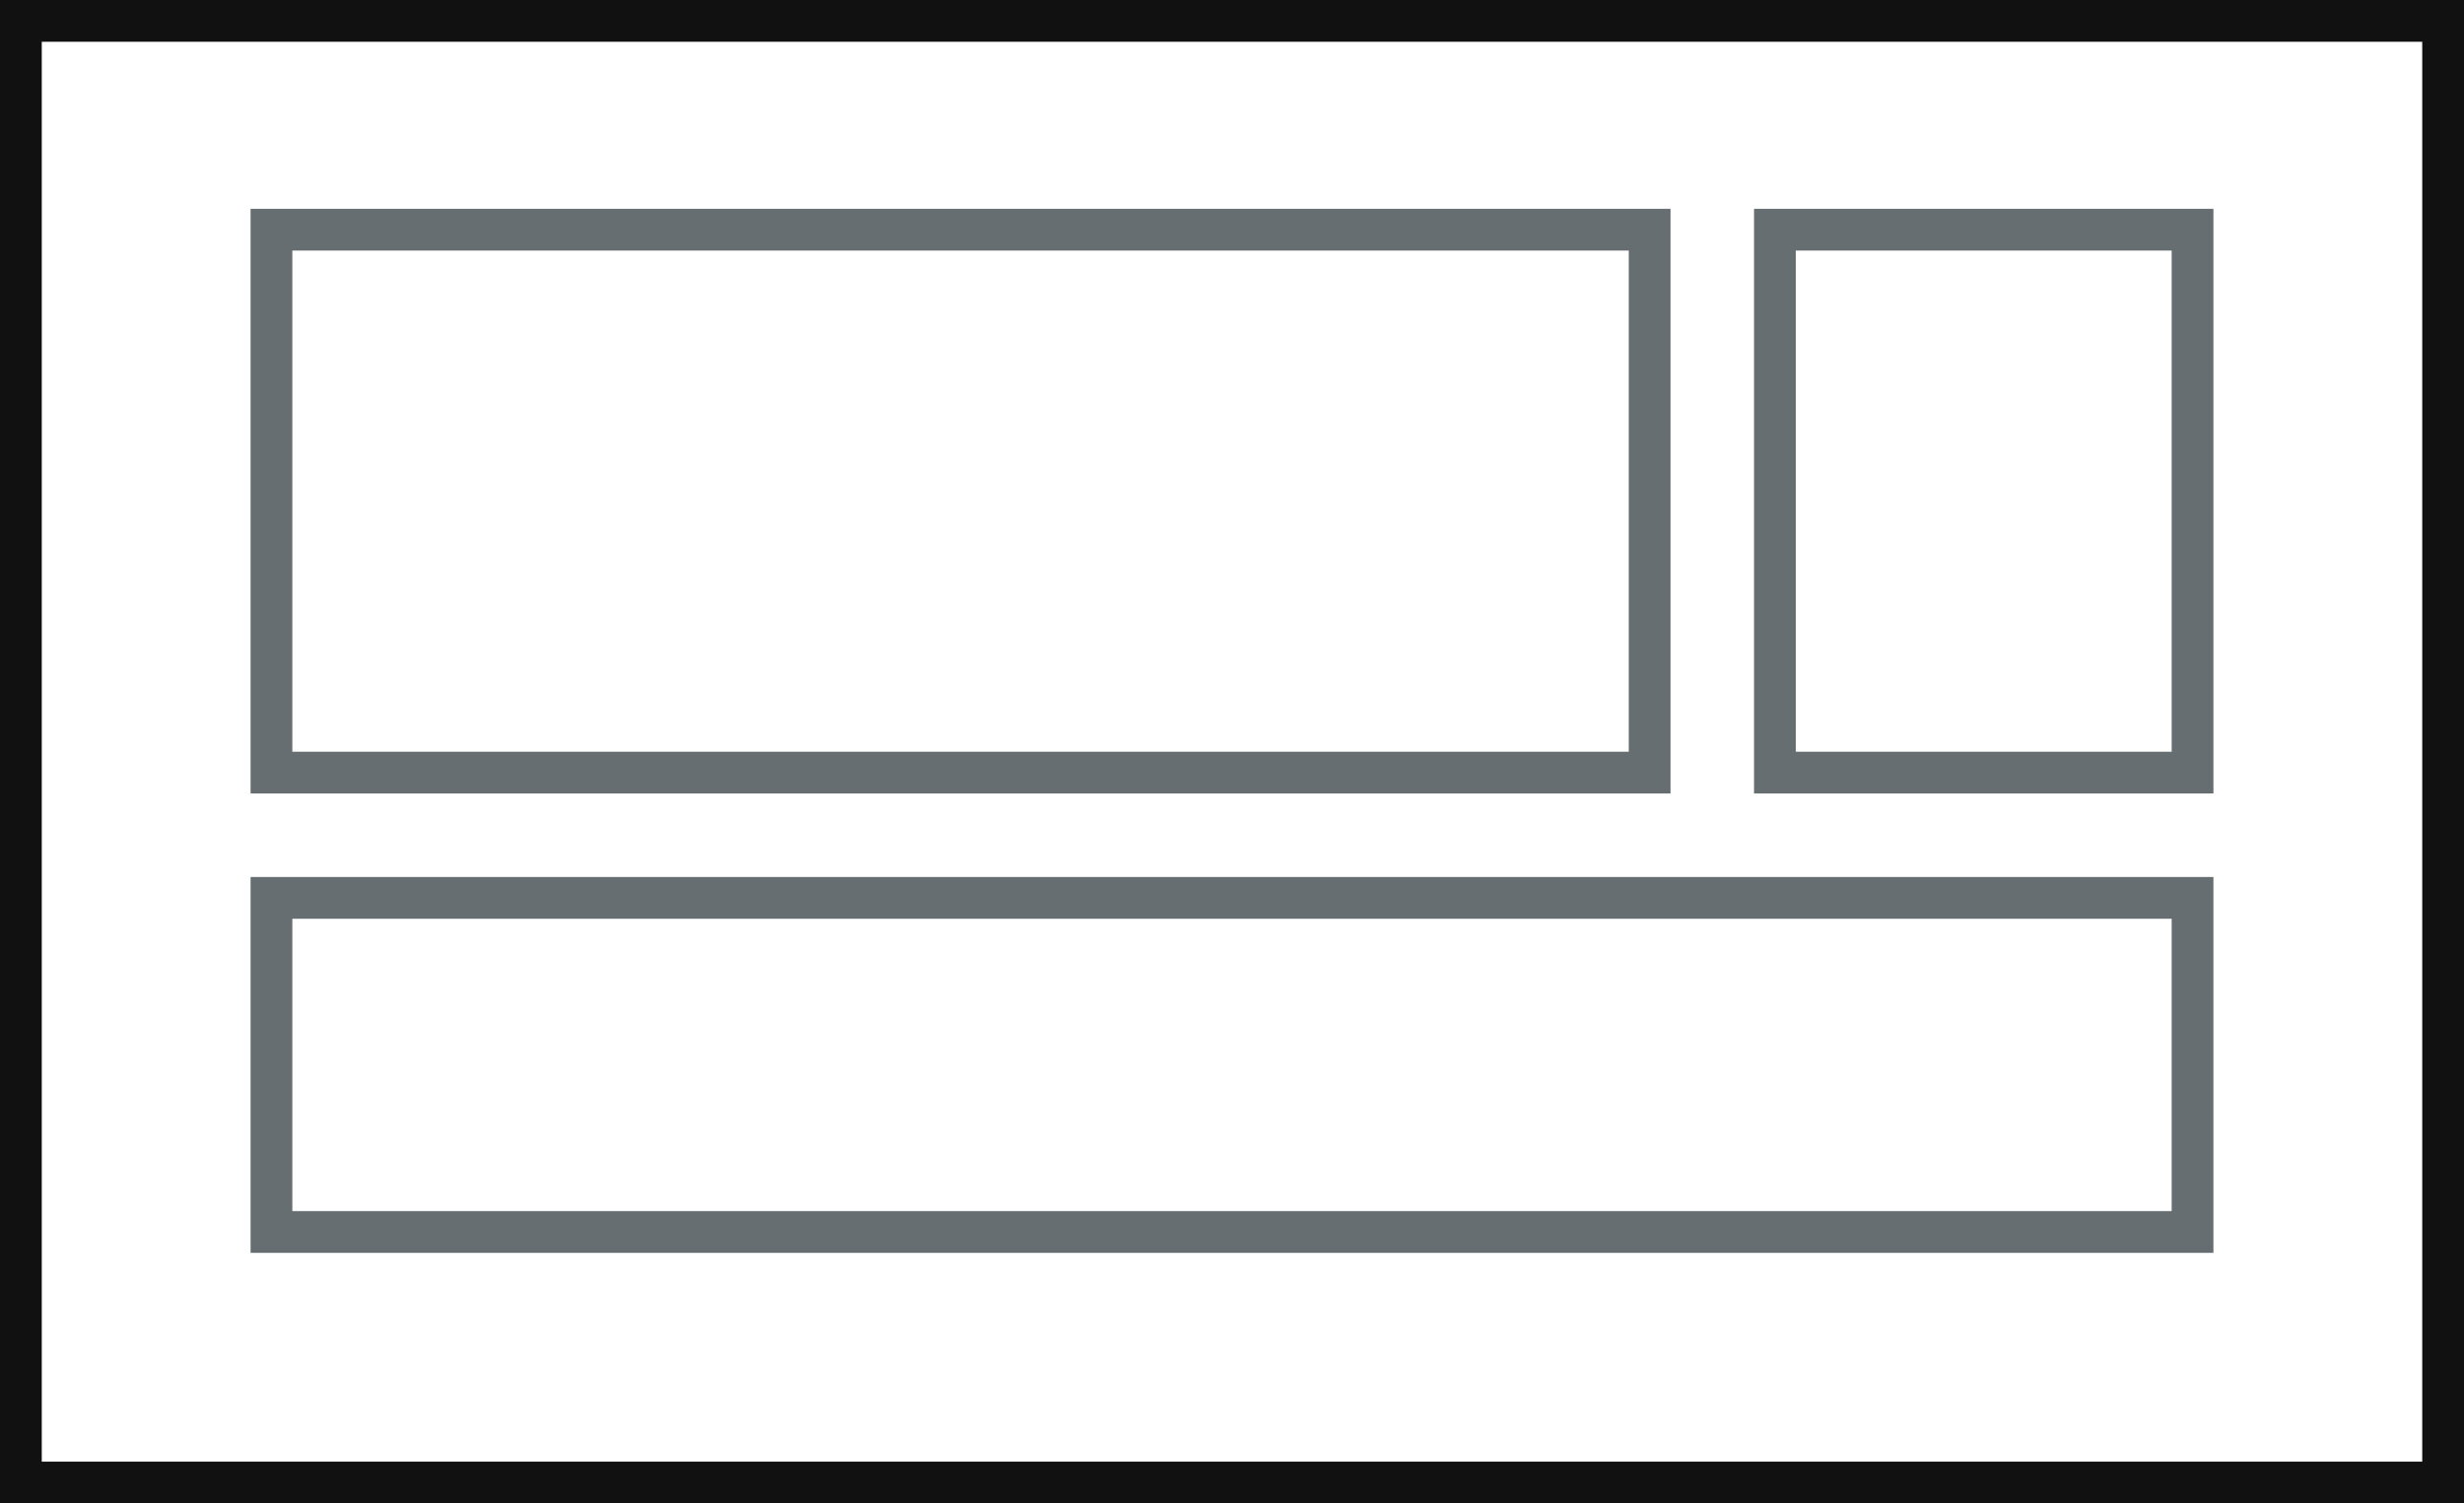 <svg width="59" height="36" viewBox="0 0 59 36" fill="none" xmlns="http://www.w3.org/2000/svg">
<rect x="6.5" y="5.5" width="33" height="13" stroke="#676E71"/>
<rect x="6.5" y="21.5" width="46" height="8" stroke="#676E71"/>
<rect x="42.5" y="5.5" width="10" height="13" stroke="#676E71"/>
<rect x="0.5" y="0.5" width="58" height="35" stroke="#111111"/>
</svg>
